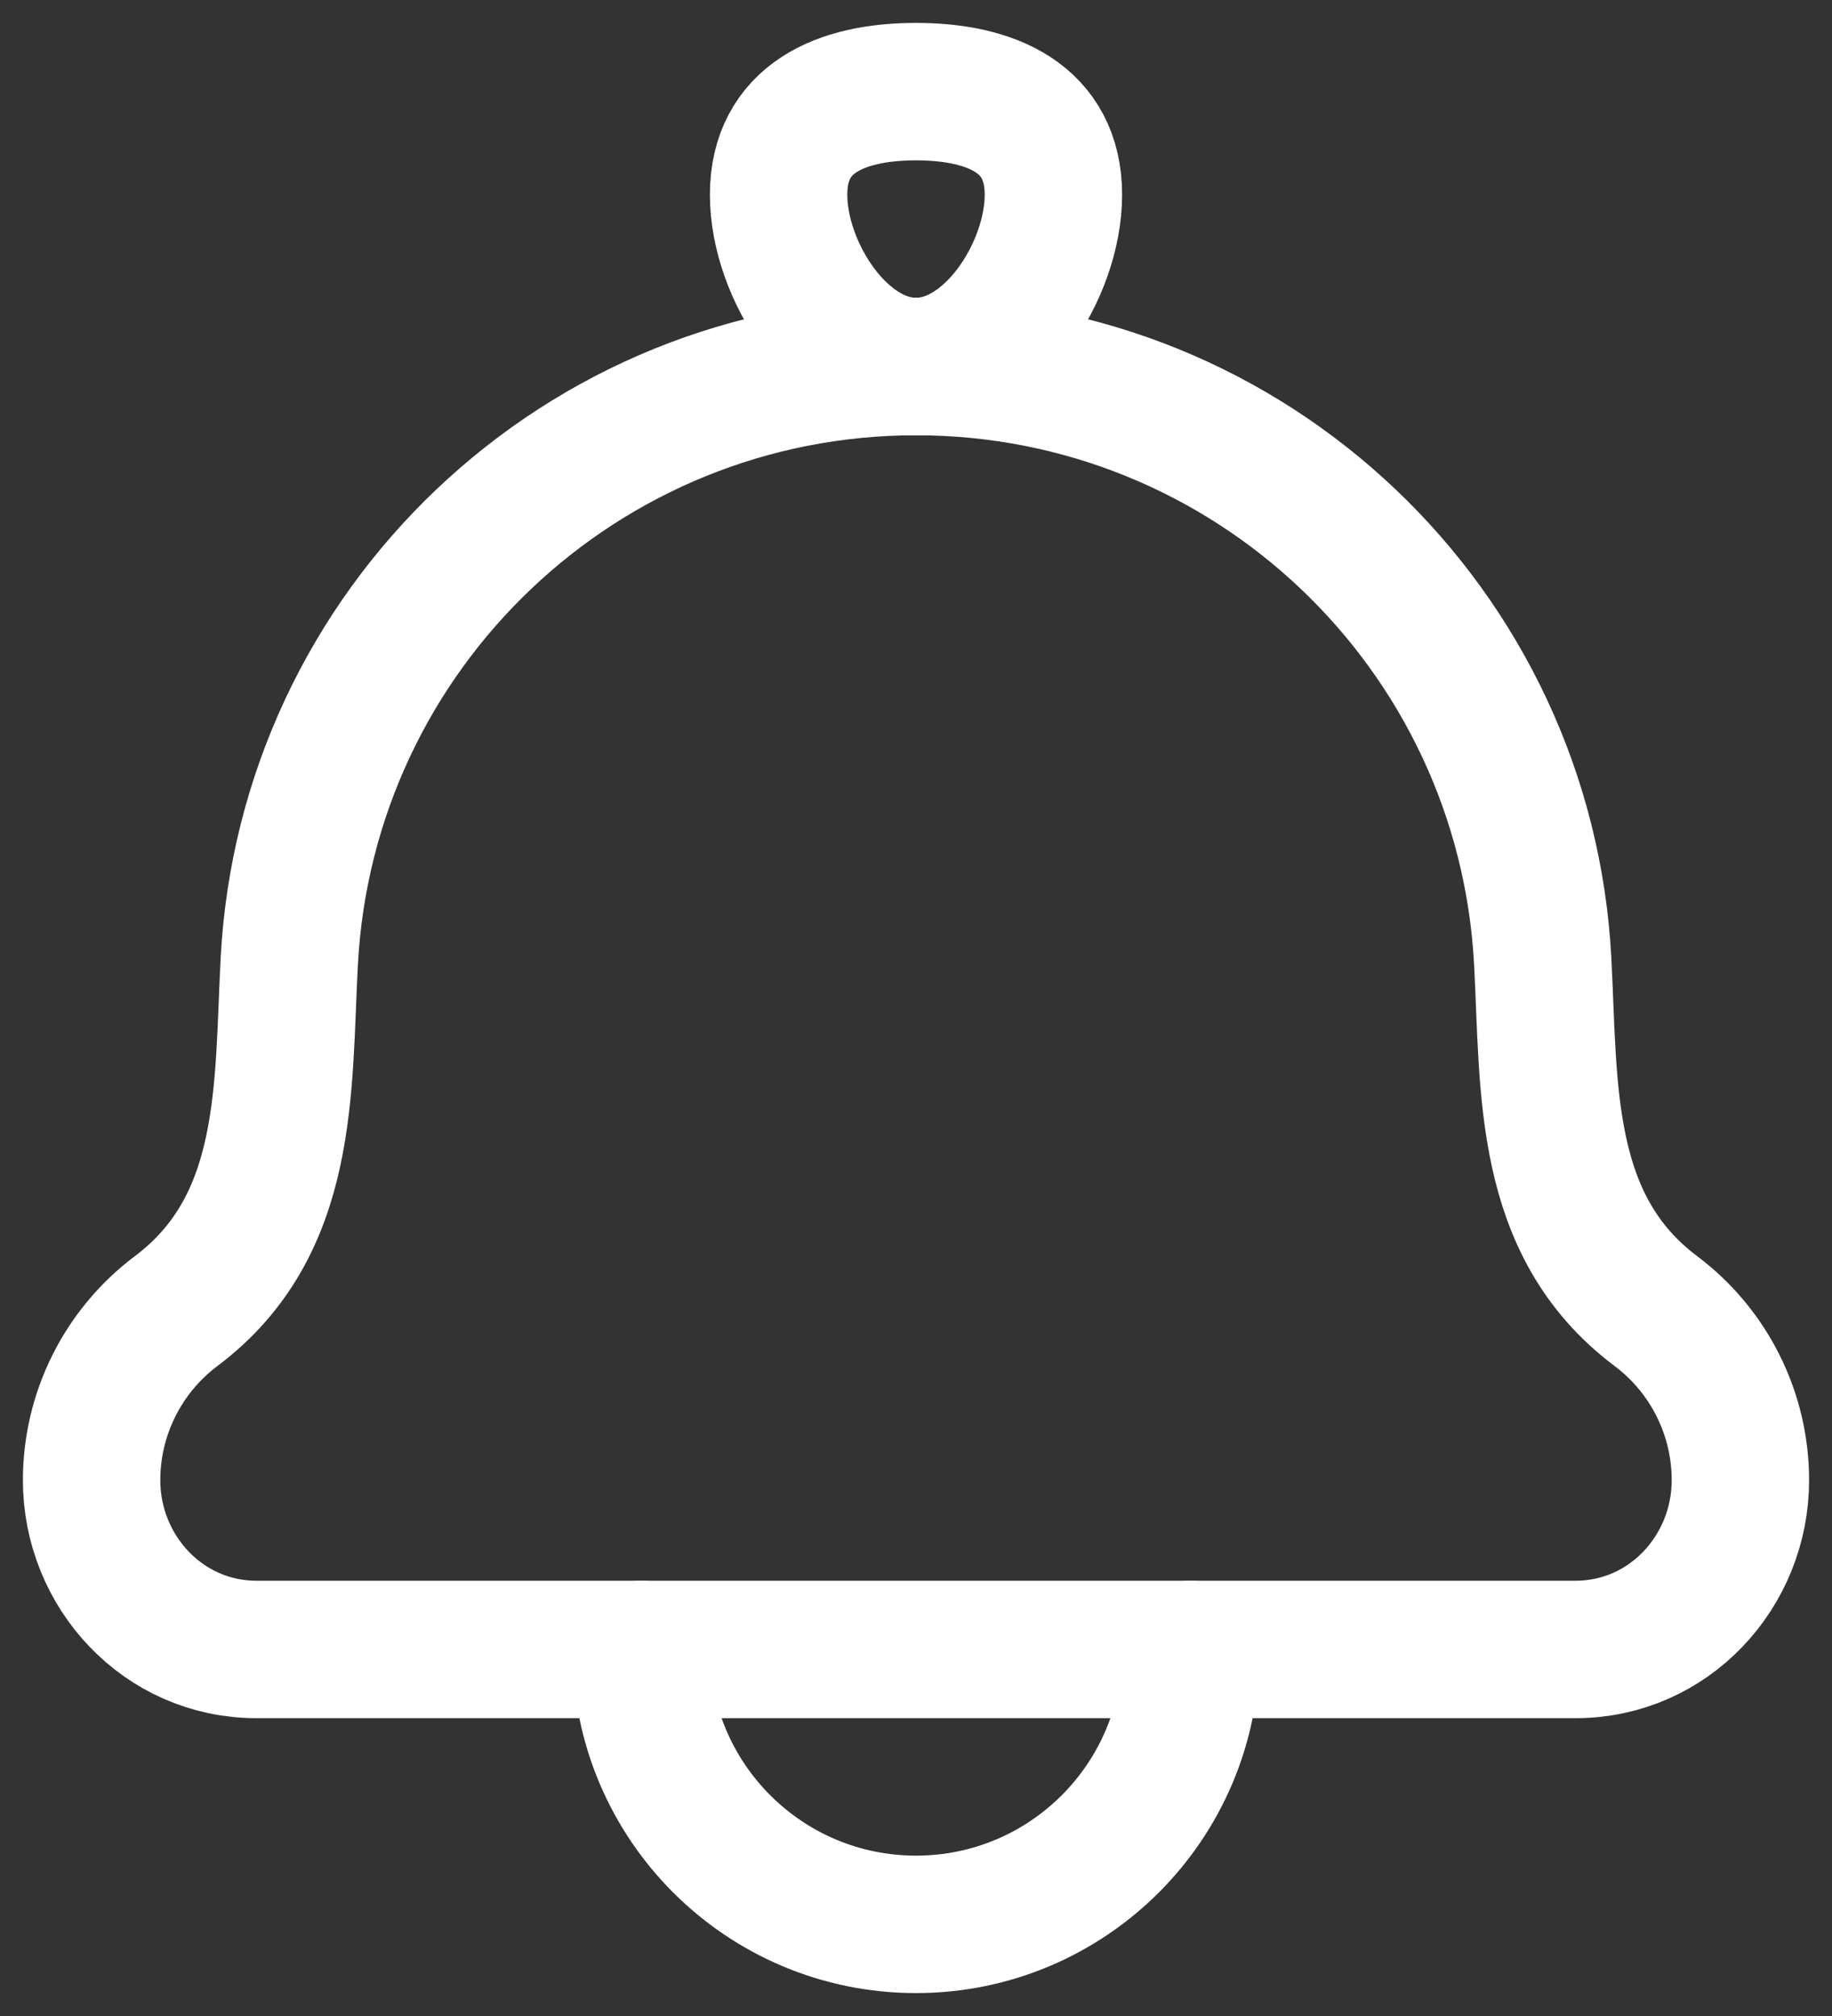 <svg width="20" height="22" viewBox="0 0 20 22" fill="none" xmlns="http://www.w3.org/2000/svg">
<rect x="0" y="0" width="20" height="22" fill="#333333" stroke="none"/>
<path d="M3.158 10.491C3.085 11.887 3.169 13.373 1.922 14.308C1.342 14.744 1 15.427 1 16.153C1 17.151 1.782 18 2.8 18H17.2C18.218 18 19 17.151 19 16.153C19 15.427 18.658 14.744 18.078 14.308C16.831 13.373 16.915 11.887 16.842 10.491C16.65 6.852 13.644 4 10 4C6.356 4 3.35 6.852 3.158 10.491Z" stroke="white" stroke-width="1.5" stroke-linecap="round" stroke-linejoin="round"/>
<path d="M8.5 2.125C8.5 2.953 9.172 4 10 4C10.828 4 11.5 2.953 11.5 2.125C11.5 1.297 10.828 1 10 1C9.172 1 8.5 1.297 8.5 2.125Z" stroke="white" stroke-width="1.5"/>
<path d="M13 18C13 19.657 11.657 21 10 21C8.343 21 7 19.657 7 18" stroke="white" stroke-width="1.5" stroke-linecap="round" stroke-linejoin="round"/>
</svg>
